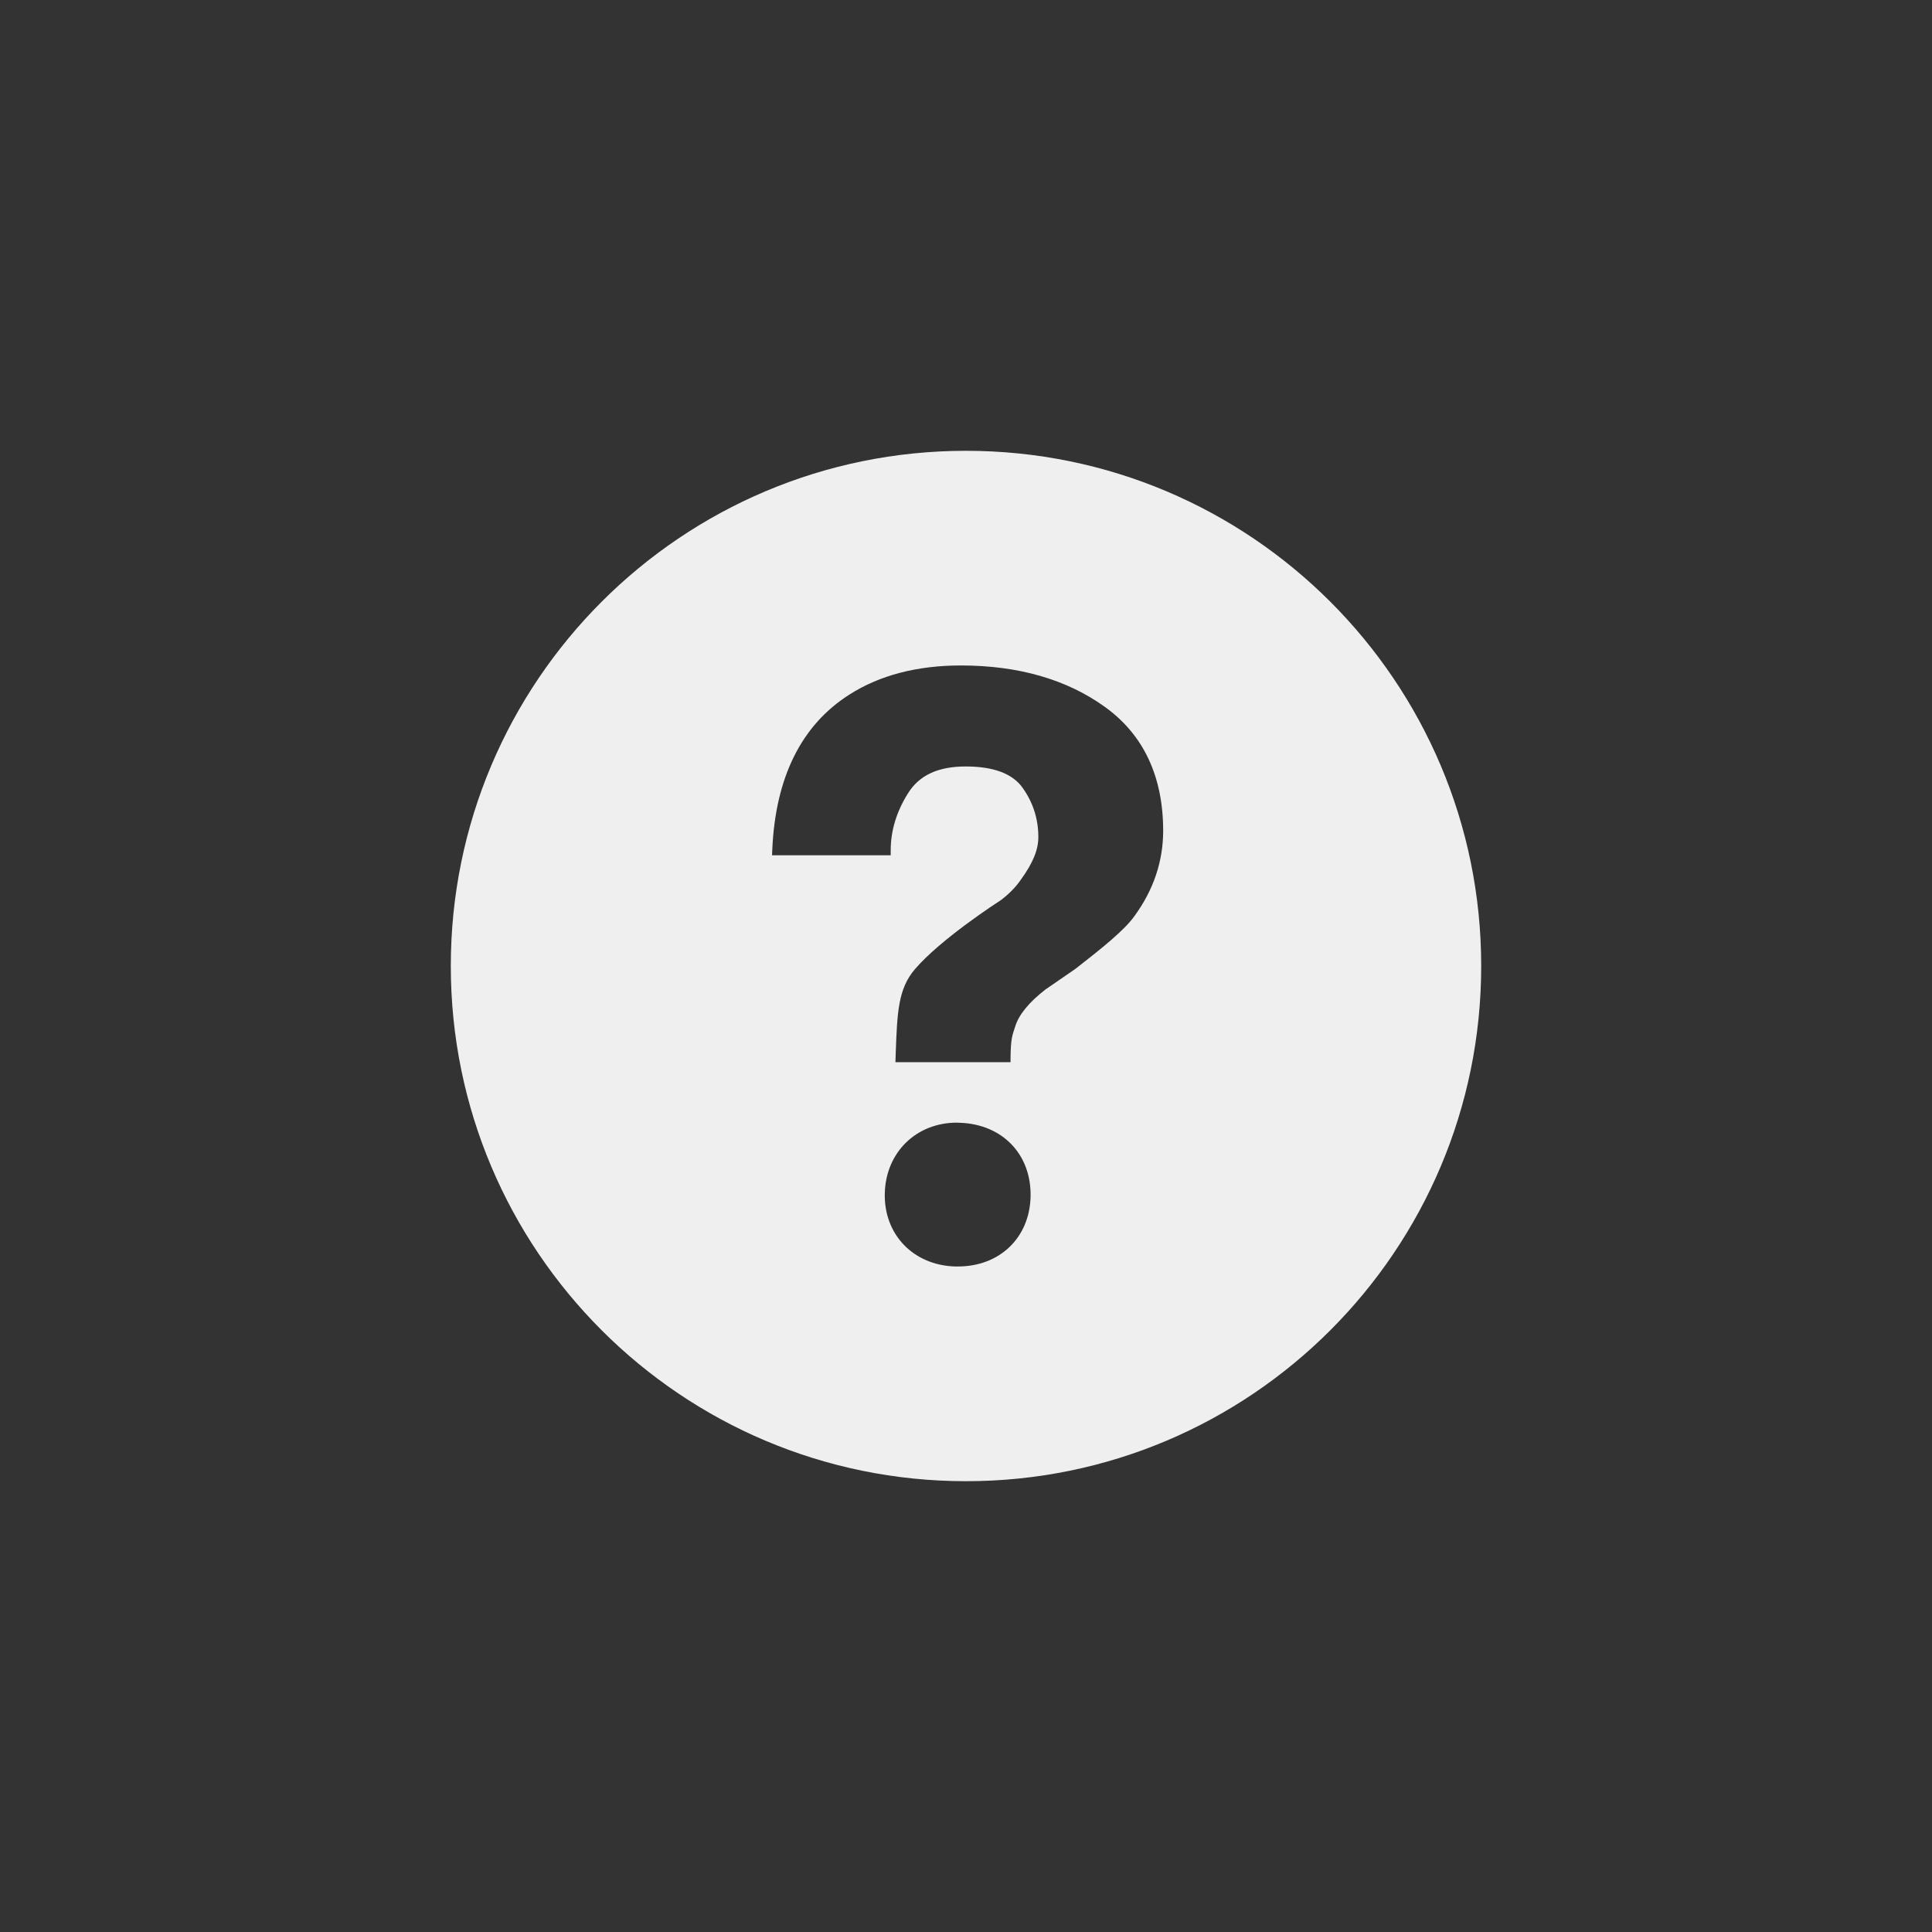 <svg xmlns="http://www.w3.org/2000/svg" width="144" height="144" viewBox="0 0 144 144">
  <rect x="0" y="0" width="144" height="144" fill="#333333" stroke="none"/>
  <g fill="none" fill-rule="evenodd">
<path fill="#EFEFEF" fill-rule="nonzero" d="M72,33.6 C50.792,33.6 33.6,50.792 33.6,72 C33.6,93.208 50.792,110.4 72,110.4 C93.204,110.4 110.4,93.208 110.4,71.996 C110.4,50.792 93.204,33.6 72,33.6 Z M71.396,94.396 L71.192,94.396 C68.064,94.304 65.856,91.996 65.948,88.912 C66.036,85.88 68.296,83.676 71.32,83.676 L71.504,83.684 C74.72,83.776 76.904,86.06 76.812,89.232 C76.72,92.272 74.5,94.396 71.396,94.396 Z M84.56,68.272 C83.824,69.312 82.208,70.616 80.168,72.204 L77.92,73.752 C76.688,74.712 75.944,75.62 75.668,76.504 C75.444,77.2 75.34,77.388 75.32,78.808 L75.32,79.168 L66.74,79.168 L66.764,78.44 C66.872,75.464 66.944,73.704 68.18,72.252 C70.12,69.98 74.4,67.22 74.58,67.104 C75.196,66.644 75.712,66.12 76.096,65.556 C76.996,64.312 77.392,63.336 77.392,62.384 C77.392,61.048 77,59.812 76.22,58.72 C75.468,57.656 74.04,57.128 71.976,57.128 C69.928,57.128 68.524,57.776 67.688,59.112 C66.824,60.476 66.388,61.912 66.388,63.38 L66.388,63.748 L57.544,63.748 L57.56,63.364 C57.788,57.952 59.724,54.052 63.3,51.776 C65.552,50.332 68.356,49.6 71.624,49.6 C75.896,49.6 79.512,50.64 82.352,52.688 C85.236,54.764 86.696,57.876 86.696,61.932 C86.692,64.2 85.976,66.332 84.56,68.272 Z"/>
  </g>
</svg>
